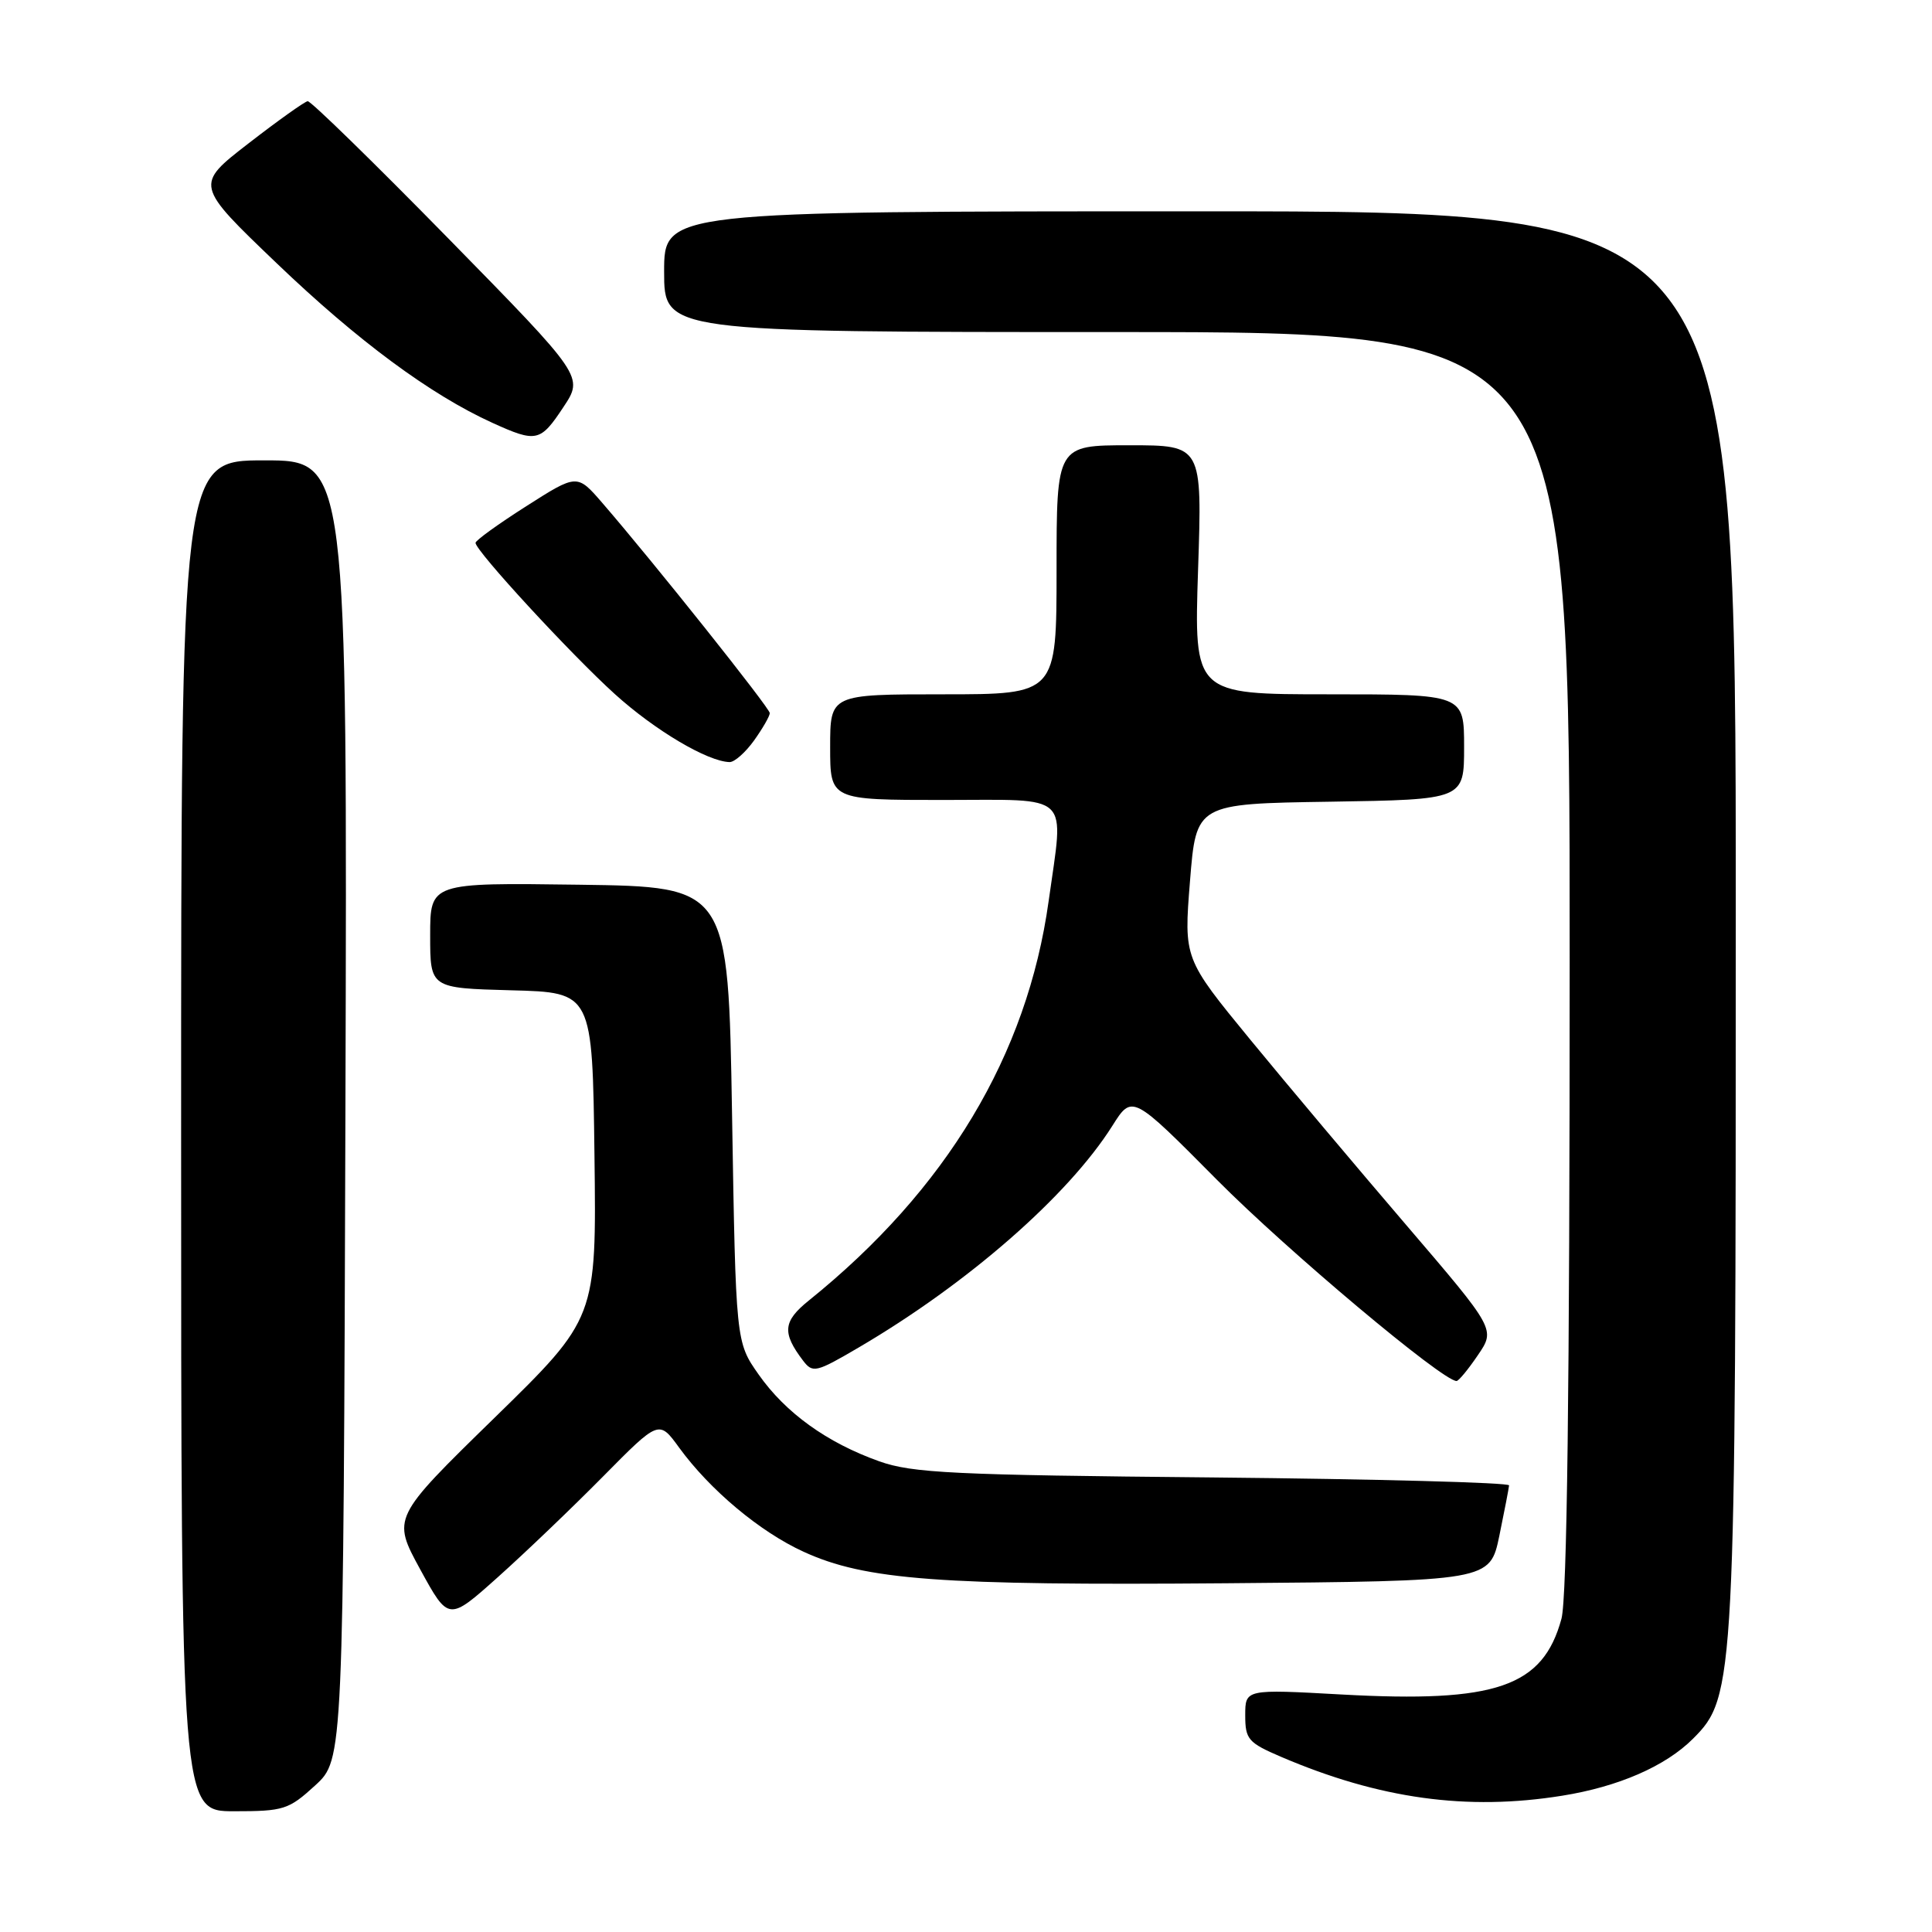 <?xml version="1.0" encoding="UTF-8" standalone="no"?>
<!DOCTYPE svg PUBLIC "-//W3C//DTD SVG 1.1//EN" "http://www.w3.org/Graphics/SVG/1.1/DTD/svg11.dtd" >
<svg xmlns="http://www.w3.org/2000/svg" xmlns:xlink="http://www.w3.org/1999/xlink" version="1.1" viewBox="0 0 256 256">
 <g >
 <path fill="currentColor"
d=" M 41.76 236.58 C 45.50 233.15 45.50 233.15 45.77 147.08 C 46.03 61.00 46.03 61.00 35.02 61.00 C 24.00 61.00 24.00 61.00 24.00 150.50 C 24.00 240.00 24.00 240.00 31.01 240.00 C 37.61 240.00 38.25 239.79 41.76 236.58 Z  M 207.00 237.94 C 214.45 236.75 220.70 234.03 224.34 230.38 C 229.91 224.82 230.00 223.00 230.00 121.05 C 230.00 28.00 230.00 28.00 159.00 28.00 C 88.00 28.00 88.00 28.00 88.00 36.00 C 88.00 44.00 88.00 44.00 148.00 44.00 C 208.00 44.00 208.00 44.00 207.99 127.25 C 207.99 184.22 207.64 211.76 206.90 214.50 C 204.44 223.53 198.25 225.66 177.78 224.53 C 165.00 223.82 165.00 223.82 165.00 227.29 C 165.00 230.47 165.39 230.92 169.75 232.79 C 182.77 238.36 194.38 239.97 207.00 237.94 Z  M 79.91 195.64 C 87.32 188.14 87.32 188.14 89.99 191.82 C 94.08 197.43 100.69 202.97 106.47 205.61 C 114.66 209.37 124.53 210.10 162.46 209.79 C 197.42 209.50 197.42 209.50 198.67 203.50 C 199.35 200.20 199.93 197.19 199.96 196.82 C 199.98 196.45 182.34 195.98 160.75 195.77 C 126.29 195.45 120.89 195.19 116.50 193.63 C 109.59 191.17 104.10 187.22 100.53 182.14 C 97.50 177.83 97.50 177.83 97.00 147.67 C 96.50 117.50 96.50 117.50 76.75 117.23 C 57.00 116.96 57.00 116.96 57.00 123.95 C 57.00 130.93 57.00 130.93 67.75 131.22 C 78.50 131.50 78.50 131.50 78.77 153.08 C 79.04 174.67 79.04 174.67 65.49 187.90 C 51.95 201.12 51.95 201.12 55.69 207.97 C 59.44 214.82 59.44 214.82 65.97 208.98 C 69.56 205.77 75.83 199.77 79.91 195.64 Z  M 195.83 179.56 C 198.16 176.14 198.16 176.14 186.33 162.32 C 179.82 154.72 170.52 143.67 165.67 137.76 C 156.86 127.02 156.86 127.02 157.68 116.76 C 158.50 106.50 158.50 106.50 176.25 106.23 C 194.00 105.95 194.00 105.95 194.00 98.98 C 194.00 92.00 194.00 92.00 176.10 92.00 C 158.21 92.00 158.21 92.00 158.75 75.50 C 159.30 59.00 159.30 59.00 149.65 59.00 C 140.00 59.00 140.00 59.00 140.00 75.50 C 140.00 92.00 140.00 92.00 125.00 92.00 C 110.00 92.00 110.00 92.00 110.00 99.00 C 110.00 106.00 110.00 106.00 125.00 106.00 C 142.21 106.00 140.98 104.82 138.95 119.40 C 136.11 139.82 125.42 157.63 107.18 172.32 C 103.75 175.08 103.60 176.59 106.41 180.29 C 107.69 181.97 108.12 181.87 113.78 178.55 C 128.23 170.08 141.53 158.46 147.39 149.18 C 150.02 145.01 150.02 145.01 161.26 156.34 C 170.57 165.72 191.15 183.00 193.00 182.99 C 193.28 182.99 194.55 181.45 195.83 179.56 Z  M 99.93 98.10 C 101.07 96.50 102.00 94.88 102.00 94.49 C 102.00 93.82 86.60 74.49 79.81 66.64 C 76.47 62.78 76.47 62.78 69.74 67.07 C 66.03 69.43 63.00 71.62 63.01 71.93 C 63.02 73.00 75.65 86.70 81.46 91.96 C 86.78 96.78 93.78 100.92 96.68 100.98 C 97.33 100.99 98.79 99.69 99.93 98.10 Z  M 74.65 53.95 C 77.34 49.90 77.34 49.90 59.42 31.61 C 49.56 21.55 41.17 13.36 40.77 13.41 C 40.37 13.46 36.84 15.97 32.93 19.00 C 25.82 24.50 25.82 24.50 36.66 34.88 C 47.40 45.17 57.06 52.31 65.25 56.03 C 71.08 58.68 71.60 58.56 74.65 53.95 Z "/>
</g>
</svg>